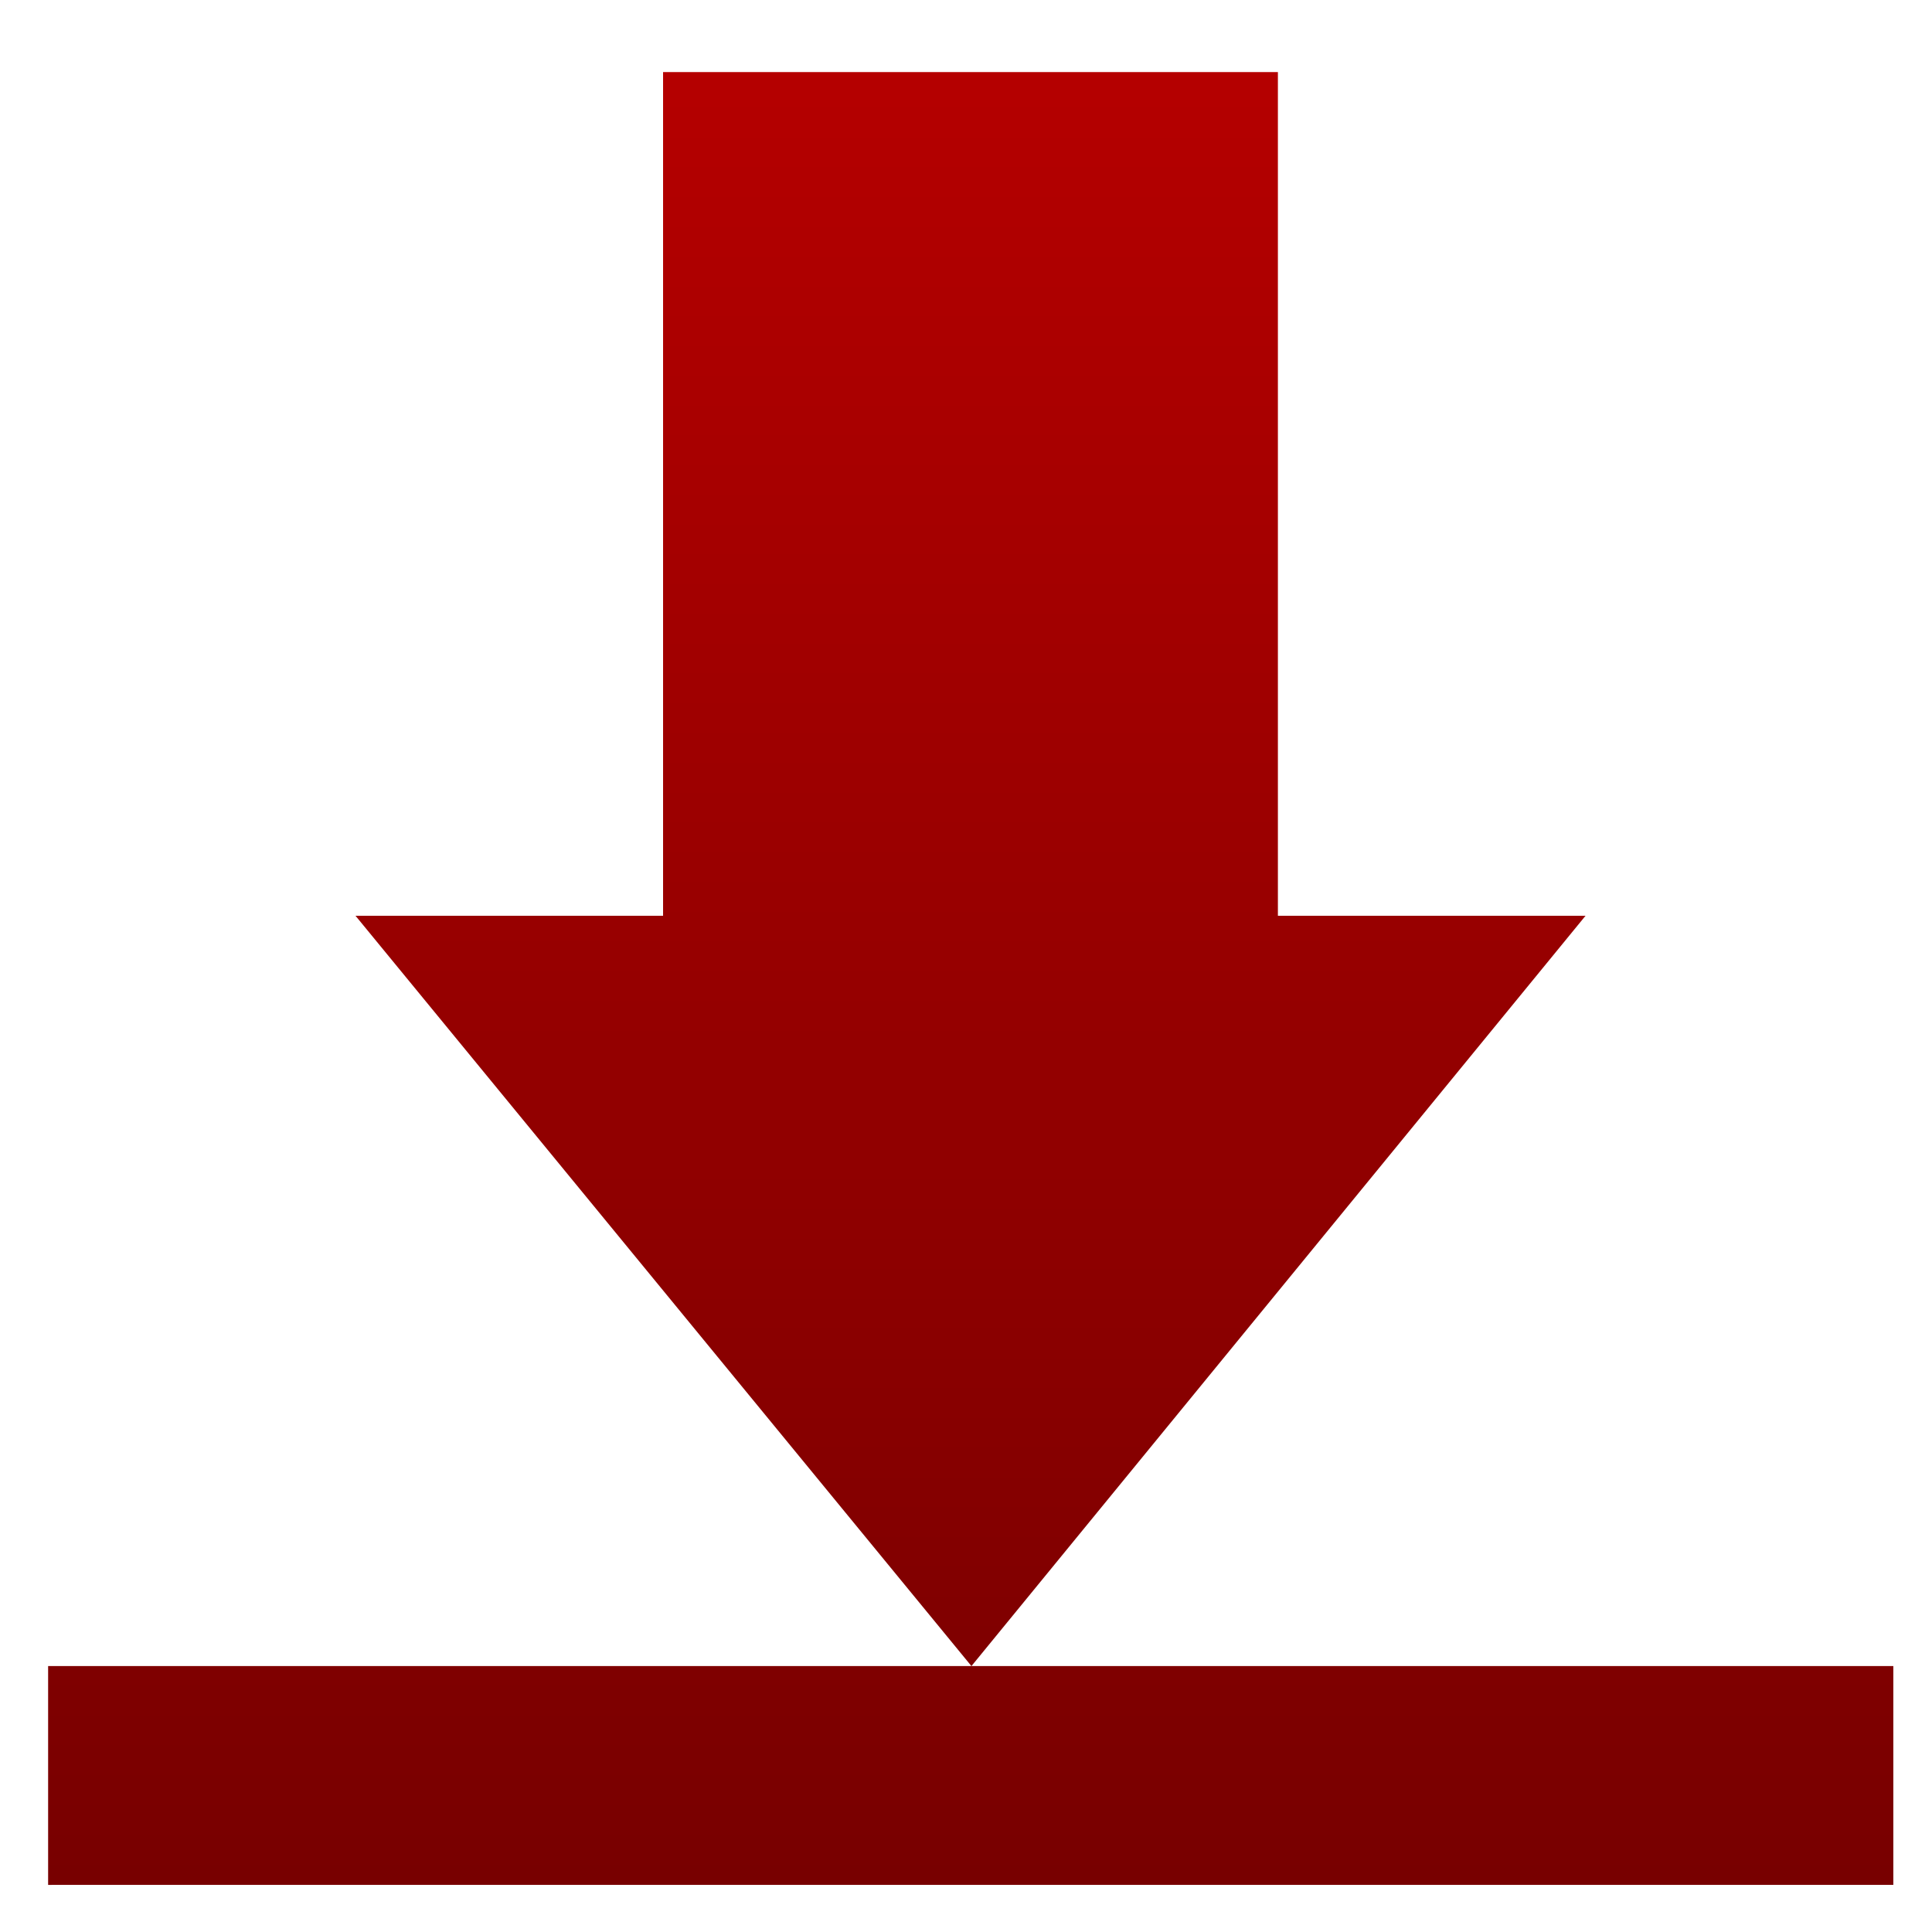 <svg xmlns="http://www.w3.org/2000/svg" xmlns:xlink="http://www.w3.org/1999/xlink" width="64" height="64" viewBox="0 0 64 64" version="1.1"><defs><linearGradient id="linear0" gradientUnits="userSpaceOnUse" x1="0" y1="0" x2="0" y2="1" gradientTransform="matrix(74.933,0,0,80.292,-5.392,-7.975)"><stop offset="0" style="stop-color:#bf0000;stop-opacity:1;"/><stop offset="1" style="stop-color:#6e0000;stop-opacity:1;"/></linearGradient></defs><g id="surface1"><path style=" stroke:none;fill-rule:nonzero;fill:url(#linear0);" d="M 21.965 2.387 L 21.965 30.336 L 11.777 30.336 L 32.18 55.191 L 52.523 30.336 L 42.332 30.336 L 42.332 2.387 Z M 32.18 55.191 L 1.594 55.191 L 1.594 62.441 C 1.66 62.441 1.727 62.438 1.797 62.438 L 62.719 62.438 L 62.719 55.191 L 32.18 55.191 "/></g></svg>
